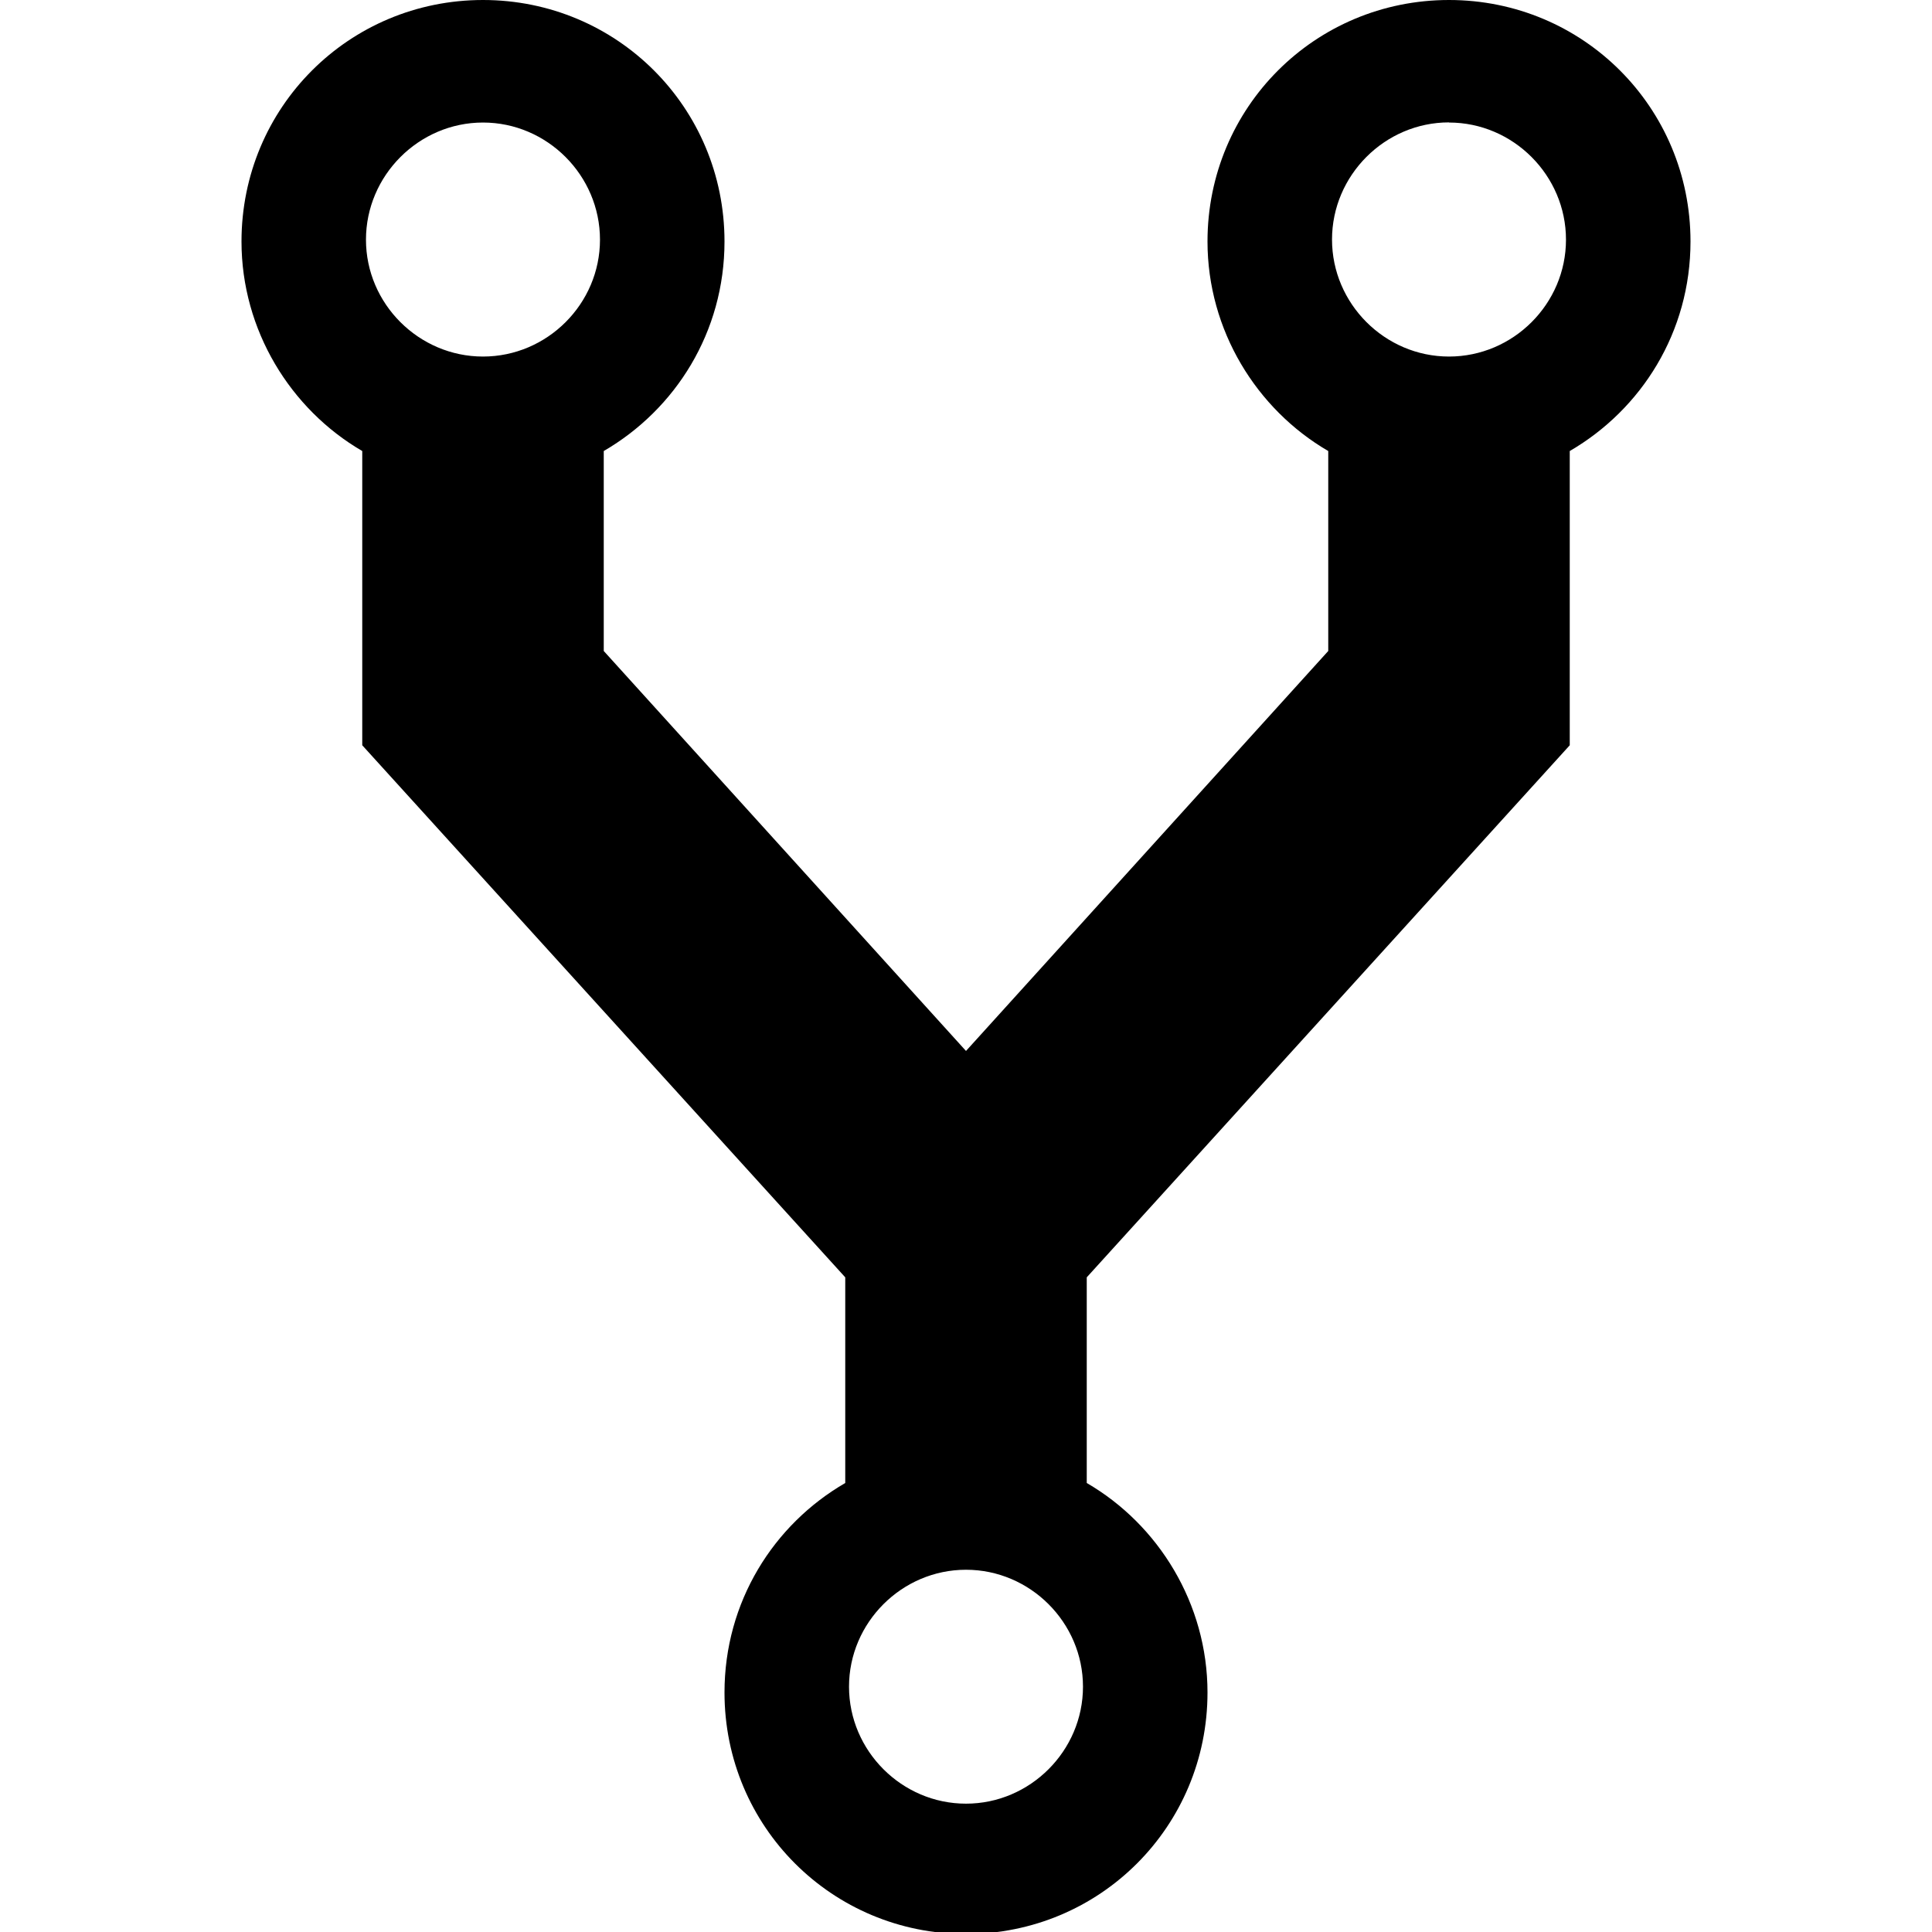 <?xml version="1.0"?><svg xmlns="http://www.w3.org/2000/svg" width="40" height="40" viewBox="0 0 40 40"><path d="m35 5c0-2.775-2.225-5-5-5s-5 2.225-5 5c0 1.838 1.016 3.475 2.5 4.338v4.14l-7.5 8.281-7.5-8.281v-4.14c1.485-0.863 2.5-2.463 2.5-4.338 0-2.775-2.225-5-5-5s-5 2.225-5 5c0 1.838 1.016 3.475 2.5 4.338v6.092l10 11.016v4.258c-1.485 0.86-2.5 2.462-2.5 4.337 0 2.773 2.225 5 5 5s5-2.227 5-5c0-1.837-1.016-3.477-2.5-4.337v-4.258l10-11.016v-6.092c1.485-0.863 2.5-2.463 2.5-4.338z m-25-2.463c1.329 0 2.422 1.095 2.422 2.425s-1.094 2.42-2.422 2.42-2.423-1.092-2.423-2.42 1.094-2.425 2.423-2.425z m10 34.806c-1.329 0-2.422-1.094-2.422-2.422s1.094-2.421 2.422-2.421 2.422 1.093 2.422 2.421-1.094 2.422-2.422 2.422z m10-34.806c1.329-1.7763568394002505e-15 2.422 1.095 2.422 2.425s-1.094 2.42-2.422 2.42-2.422-1.094-2.422-2.423 1.094-2.425 2.422-2.425z"></path></svg>